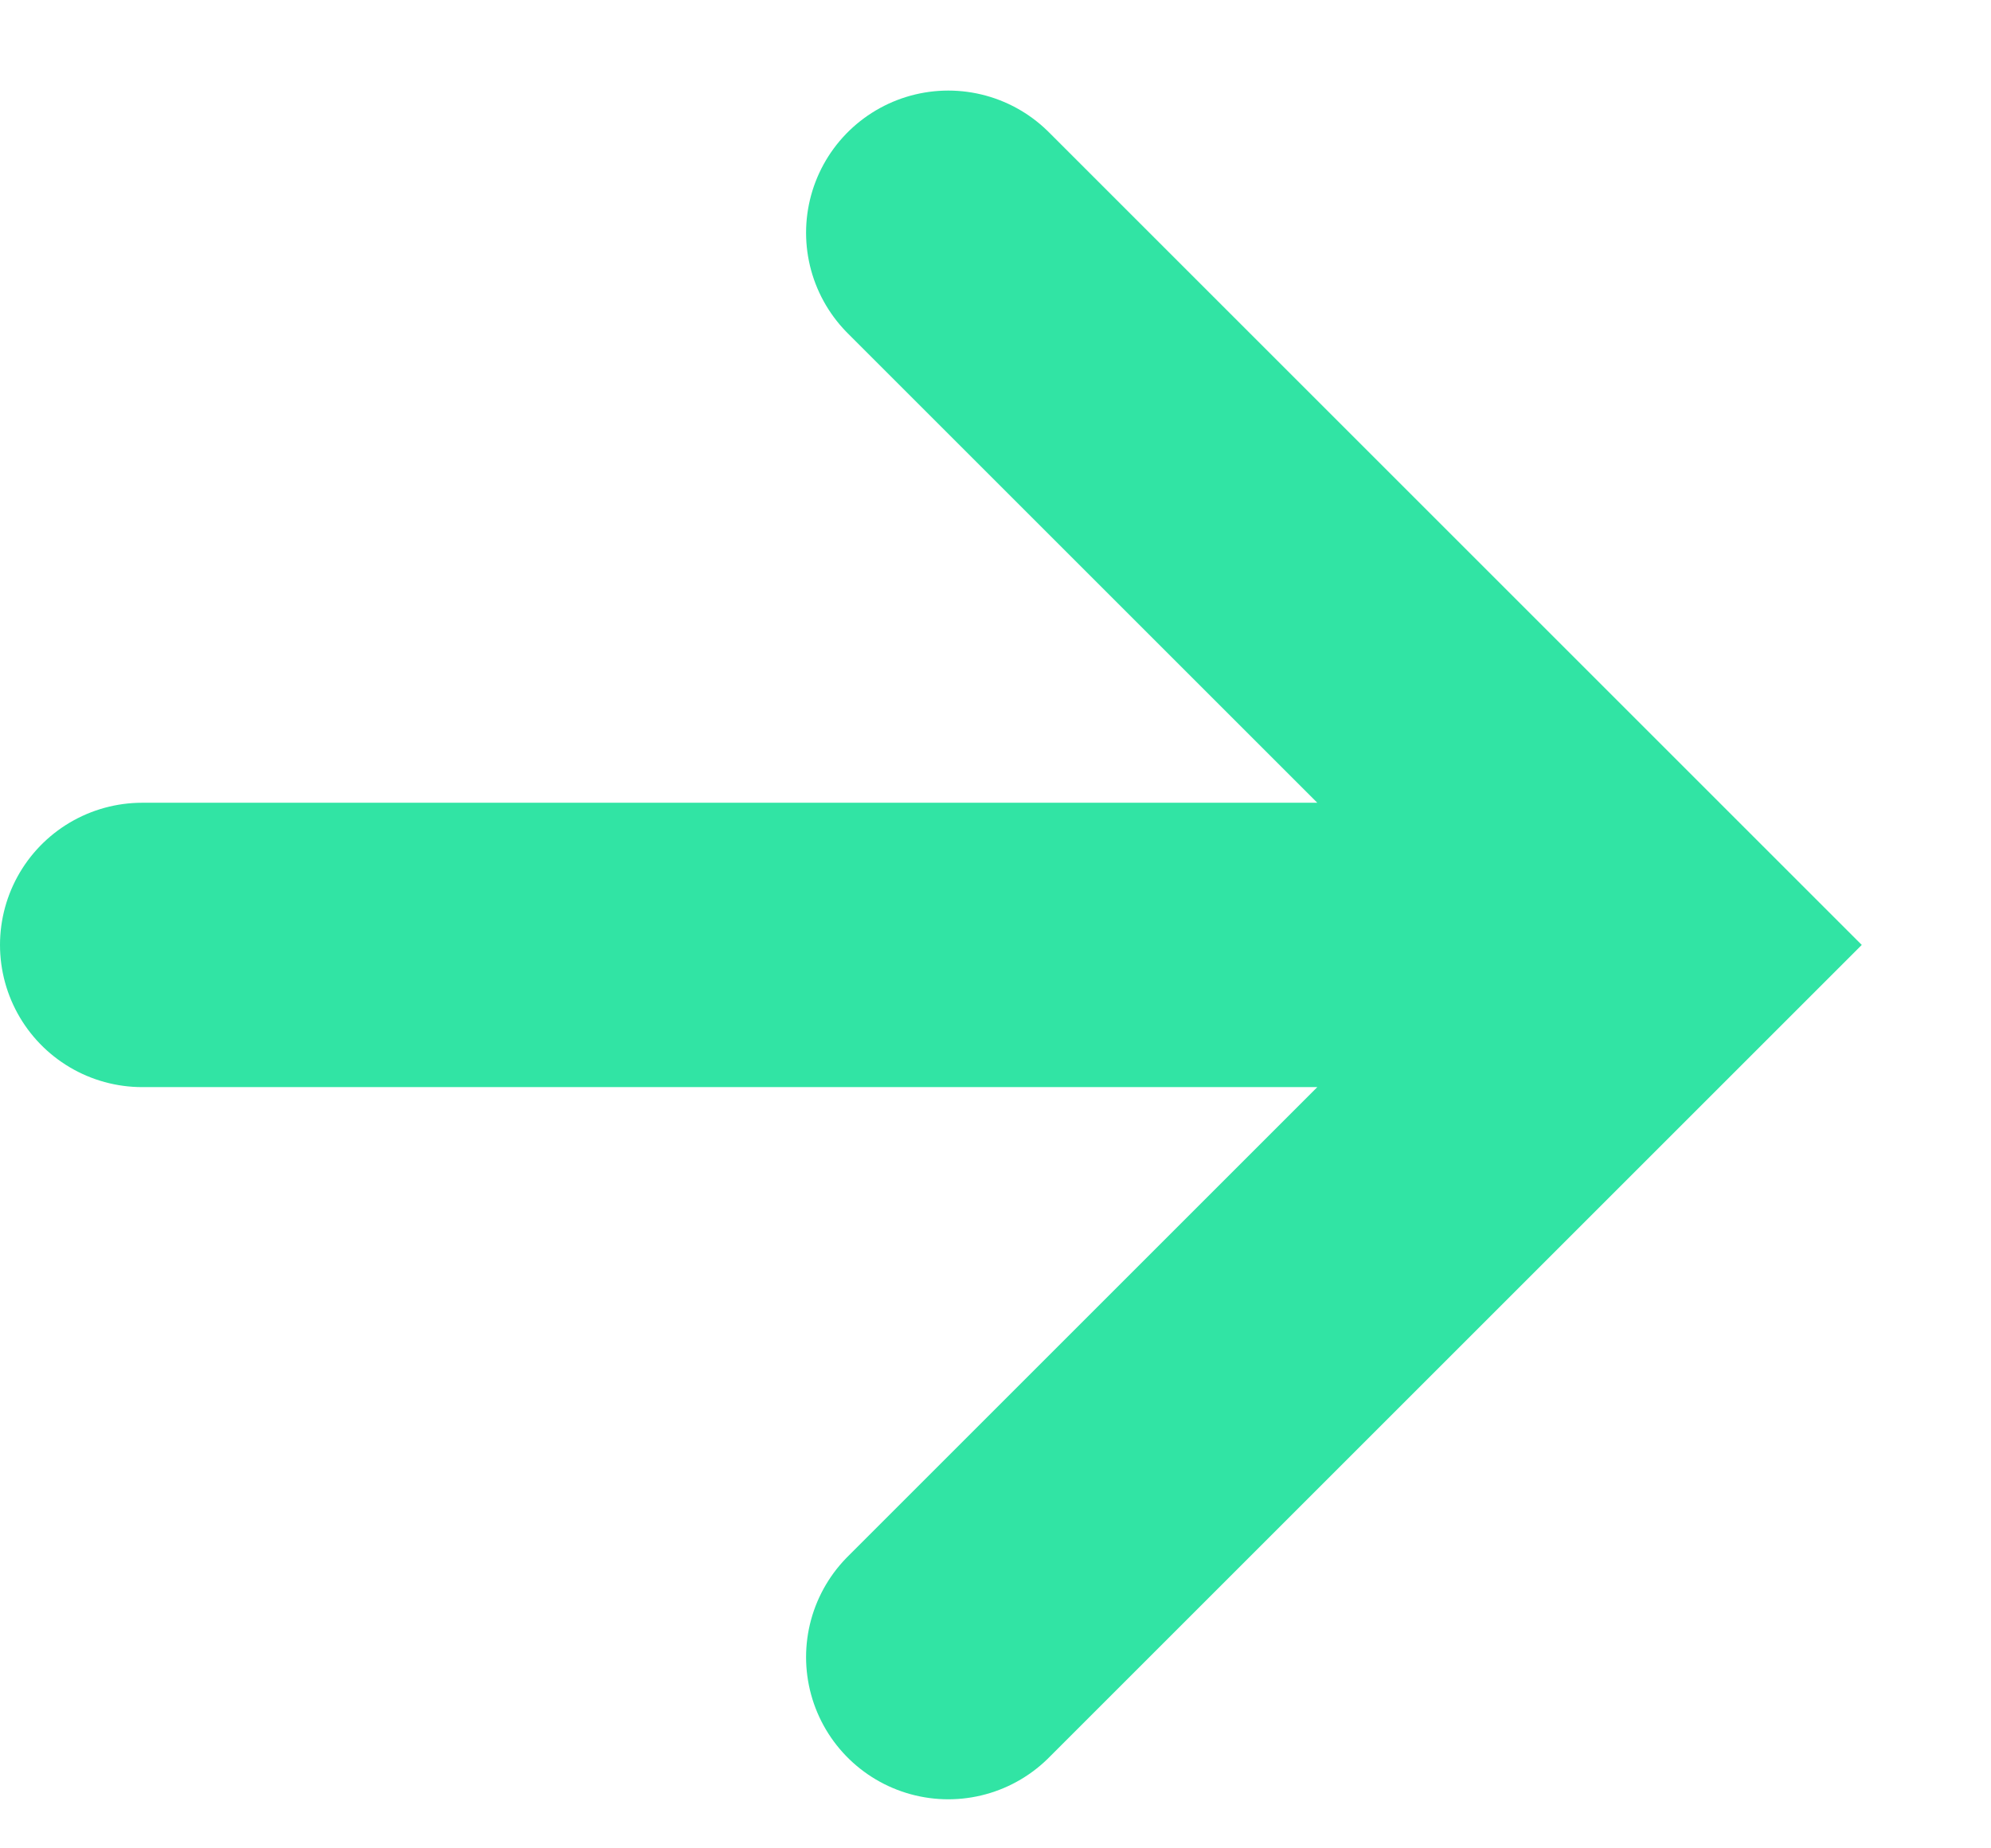 <svg width="14" height="13" viewBox="0 0 14 13" fill="none" xmlns="http://www.w3.org/2000/svg">
<path d="M1 6.646H11.226M6.668 1.637L11.677 6.646L6.668 11.655" stroke="#31E4A4" stroke-width="2" stroke-linecap="round"/>
</svg>

